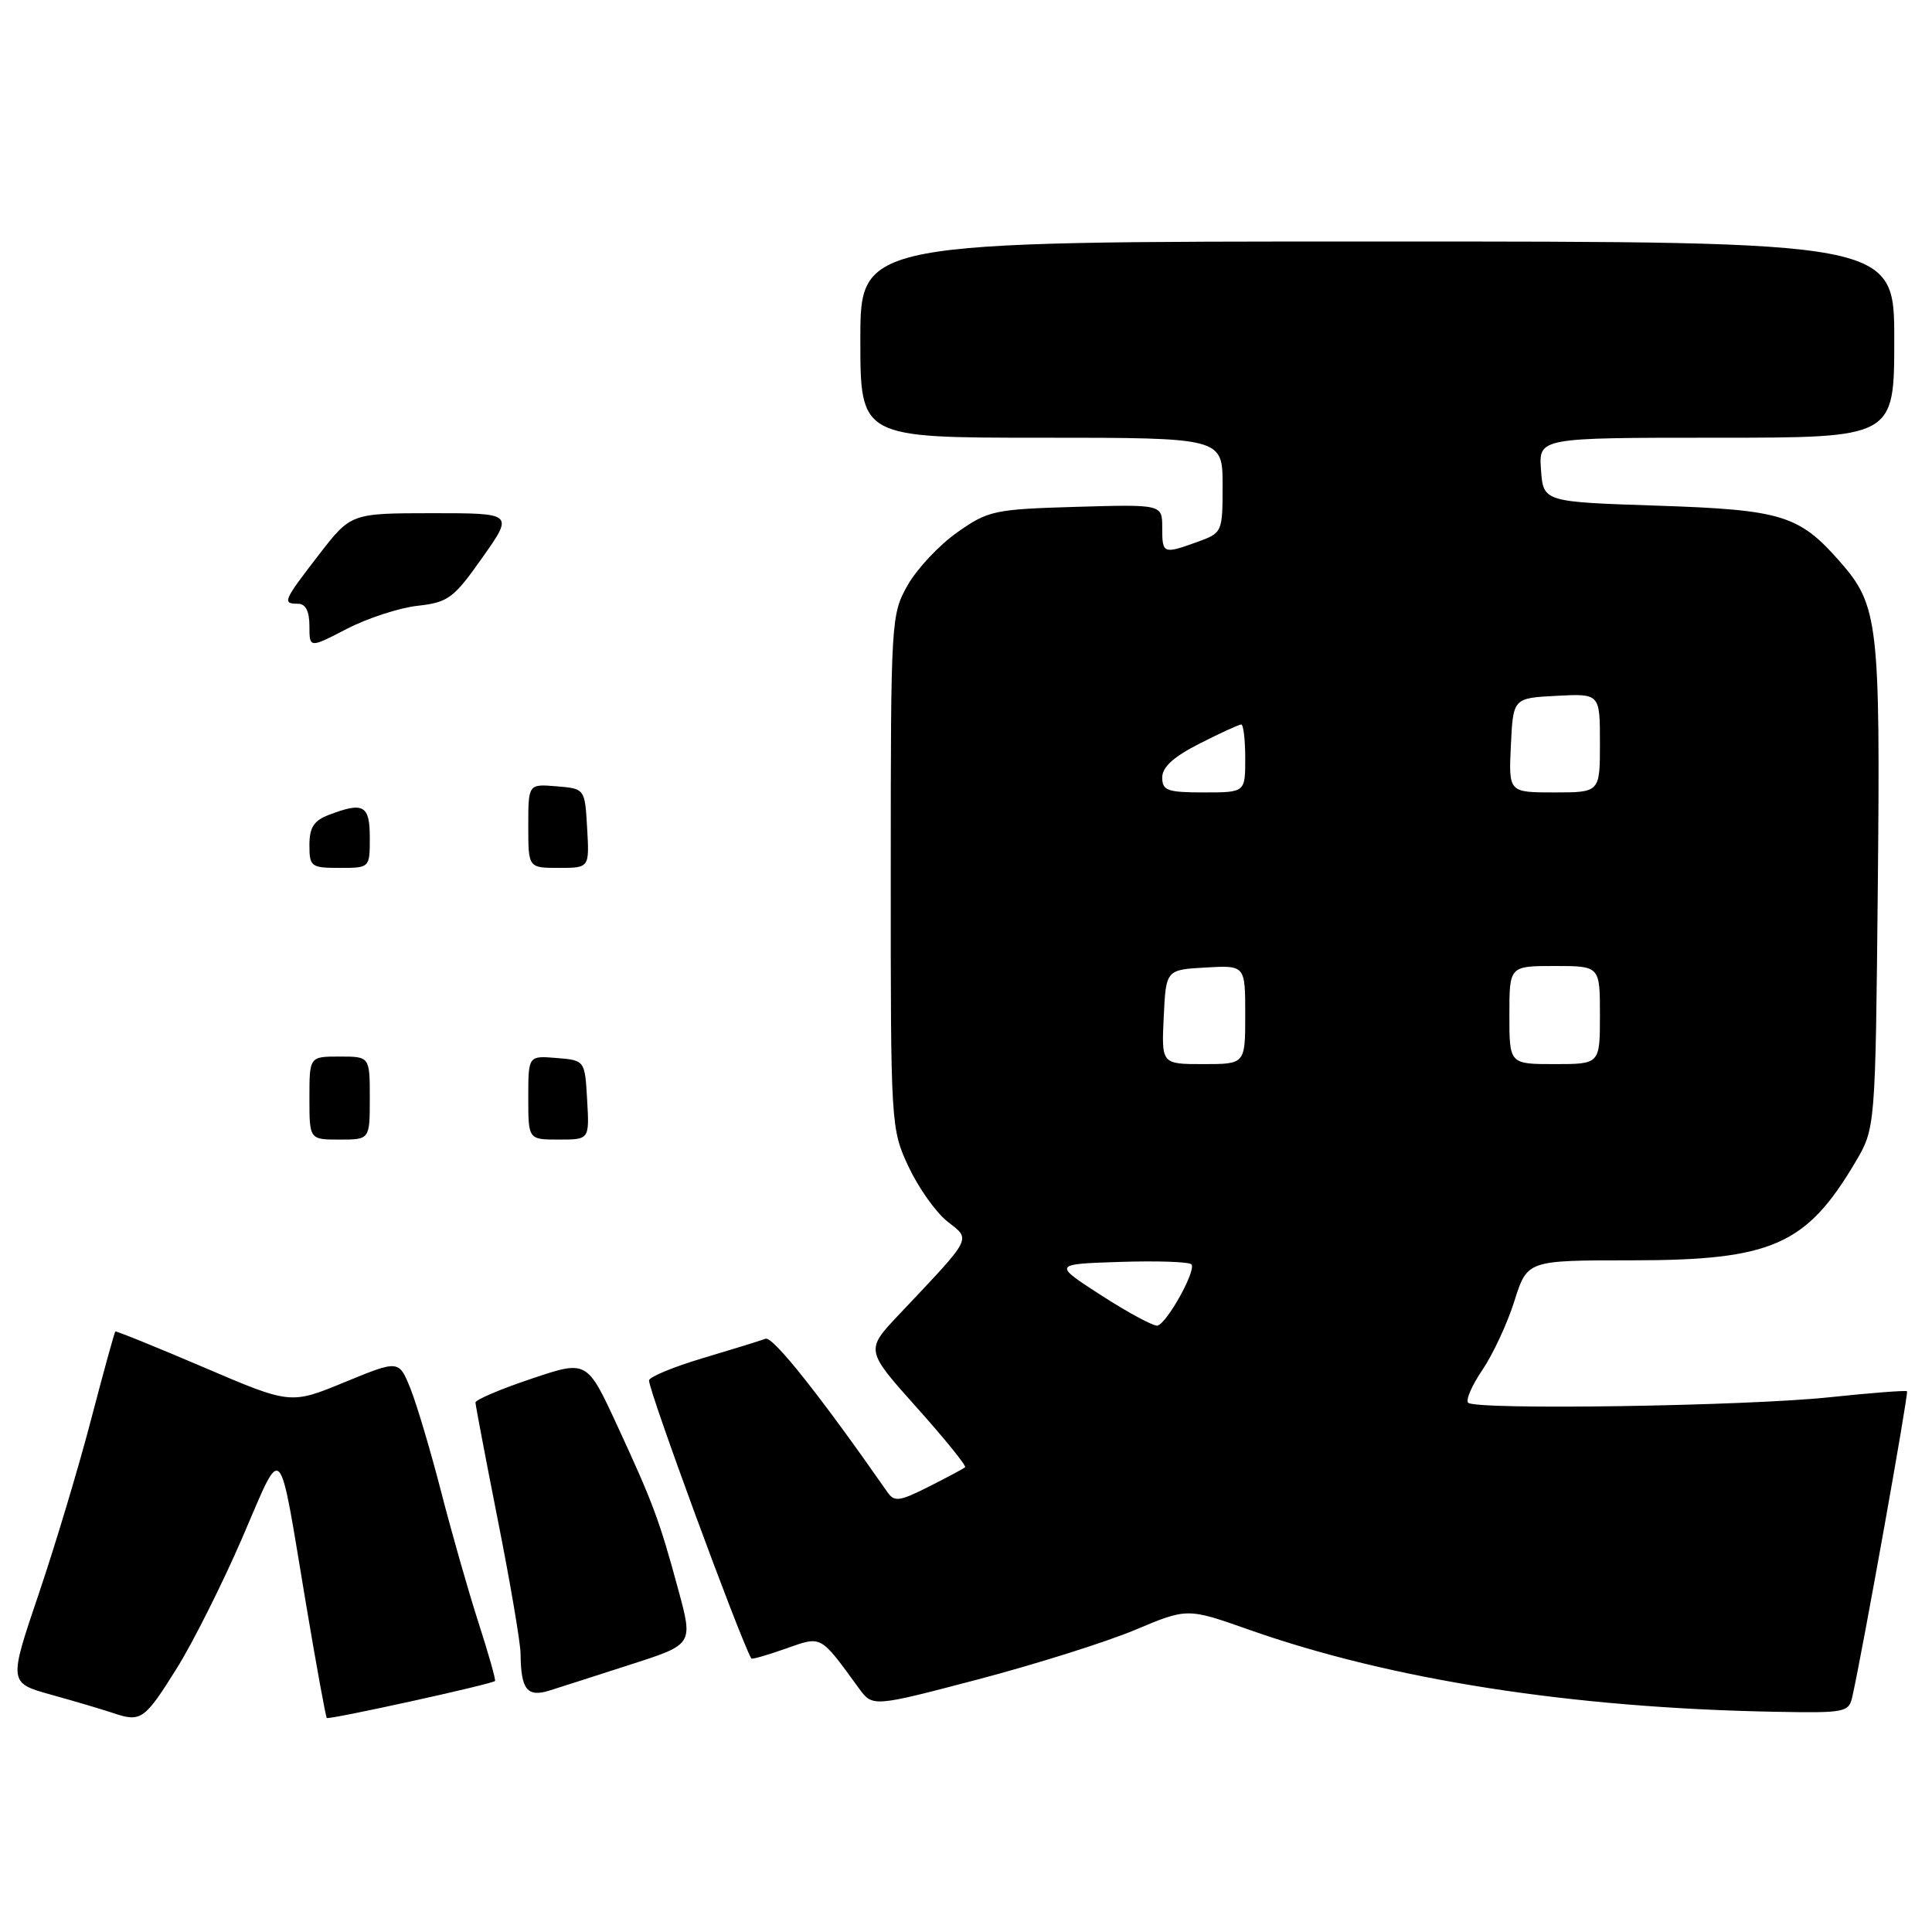 <?xml version="1.0" encoding="UTF-8" standalone="no"?>
<!DOCTYPE svg PUBLIC "-//W3C//DTD SVG 1.1//EN" "http://www.w3.org/Graphics/SVG/1.1/DTD/svg11.dtd" >
<svg xmlns="http://www.w3.org/2000/svg" xmlns:xlink="http://www.w3.org/1999/xlink" version="1.1" viewBox="0 0 256 256">
 <g >
 <path fill="currentColor"
d=" M 23.42 221.07 C 25.57 217.63 29.48 209.83 32.11 203.75 C 37.58 191.08 36.83 190.31 40.53 212.43 C 41.91 220.65 43.16 227.49 43.30 227.64 C 43.58 227.91 65.17 223.17 65.59 222.74 C 65.72 222.61 64.73 219.12 63.40 215.00 C 62.07 210.88 59.85 203.08 58.46 197.69 C 57.07 192.29 55.24 186.14 54.40 184.03 C 52.86 180.19 52.86 180.19 45.68 183.14 C 38.50 186.10 38.50 186.10 27.00 181.18 C 20.68 178.48 15.40 176.34 15.28 176.43 C 15.17 176.52 13.73 181.75 12.08 188.05 C 10.44 194.35 7.31 204.78 5.12 211.24 C 1.14 222.99 1.14 222.99 6.82 224.57 C 9.94 225.43 13.62 226.53 15.00 226.99 C 18.68 228.23 19.14 227.91 23.42 221.07 Z  M 245.46 224.75 C 246.87 218.40 252.92 184.59 252.69 184.35 C 252.54 184.21 247.94 184.56 242.46 185.14 C 231.39 186.32 195.55 186.86 194.54 185.87 C 194.19 185.52 195.04 183.55 196.44 181.50 C 197.83 179.44 199.74 175.34 200.67 172.38 C 202.37 167.00 202.37 167.00 216.21 167.00 C 234.76 167.00 239.34 164.99 245.84 154.00 C 248.50 149.50 248.50 149.50 248.82 117.50 C 249.16 82.57 248.89 80.22 243.81 74.43 C 238.37 68.24 236.13 67.55 219.50 67.00 C 204.50 66.50 204.50 66.50 204.19 62.25 C 203.89 58.00 203.89 58.00 227.44 58.00 C 251.00 58.00 251.00 58.00 251.00 45.00 C 251.00 32.00 251.00 32.00 182.50 32.00 C 114.00 32.00 114.00 32.00 114.00 45.00 C 114.00 58.00 114.00 58.00 138.00 58.00 C 162.00 58.00 162.00 58.00 162.00 64.30 C 162.00 70.53 161.96 70.61 158.68 71.80 C 154.11 73.45 154.00 73.40 154.00 69.91 C 154.00 66.83 154.00 66.83 142.58 67.16 C 131.73 67.48 130.95 67.65 126.84 70.54 C 124.46 72.21 121.51 75.36 120.27 77.54 C 118.07 81.43 118.03 82.13 118.03 115.50 C 118.02 149.16 118.04 149.55 120.38 154.58 C 121.69 157.37 124.00 160.64 125.53 161.85 C 128.69 164.33 129.00 163.73 119.11 174.20 C 114.67 178.90 114.67 178.90 121.46 186.49 C 125.20 190.67 128.08 194.23 127.88 194.42 C 127.67 194.60 125.51 195.76 123.07 196.99 C 119.15 198.96 118.51 199.05 117.57 197.69 C 108.72 184.99 102.39 177.02 101.44 177.39 C 100.79 177.64 97.05 178.79 93.13 179.96 C 89.21 181.13 86.00 182.46 86.00 182.92 C 86.00 184.39 97.87 216.68 99.55 219.76 C 99.62 219.90 101.67 219.32 104.09 218.46 C 108.95 216.75 108.60 216.57 113.79 223.68 C 115.62 226.20 115.62 226.20 129.55 222.54 C 137.20 220.53 146.59 217.57 150.40 215.97 C 157.32 213.06 157.32 213.06 165.49 215.94 C 184.33 222.59 208.24 226.32 235.23 226.82 C 244.58 226.99 244.98 226.91 245.46 224.75 Z  M 83.67 220.52 C 91.84 217.89 91.84 217.89 89.89 210.69 C 87.37 201.40 86.57 199.25 81.77 188.86 C 77.77 180.21 77.77 180.21 70.39 182.70 C 66.32 184.06 63.00 185.48 63.00 185.84 C 63.01 186.20 64.35 193.25 65.98 201.50 C 67.62 209.75 68.97 217.70 68.98 219.17 C 69.02 223.88 69.86 224.94 72.83 224.00 C 74.30 223.54 79.18 221.97 83.67 220.52 Z  M 41.00 145.50 C 41.00 140.00 41.00 140.00 45.00 140.00 C 49.00 140.00 49.00 140.00 49.00 145.50 C 49.00 151.00 49.00 151.00 45.00 151.00 C 41.00 151.00 41.00 151.00 41.00 145.50 Z  M 70.00 145.44 C 70.00 139.88 70.00 139.88 73.75 140.19 C 77.50 140.50 77.50 140.50 77.80 145.75 C 78.10 151.00 78.10 151.00 74.05 151.00 C 70.00 151.00 70.00 151.00 70.00 145.44 Z  M 41.00 111.98 C 41.00 109.65 41.59 108.73 43.57 107.98 C 48.17 106.22 49.00 106.68 49.00 111.00 C 49.00 115.00 49.00 115.00 45.00 115.00 C 41.21 115.00 41.00 114.84 41.00 111.98 Z  M 70.00 109.44 C 70.00 103.88 70.00 103.88 73.75 104.19 C 77.50 104.50 77.50 104.50 77.80 109.75 C 78.10 115.00 78.10 115.00 74.05 115.00 C 70.00 115.00 70.00 115.00 70.00 109.44 Z  M 41.00 82.95 C 41.00 80.99 40.49 80.00 39.50 80.00 C 37.36 80.00 37.52 79.64 42.25 73.51 C 46.50 68.01 46.50 68.01 57.28 68.00 C 68.07 68.00 68.07 68.00 63.92 73.88 C 60.11 79.28 59.41 79.81 55.34 80.27 C 52.90 80.54 48.68 81.92 45.95 83.33 C 41.00 85.90 41.00 85.90 41.00 82.95 Z  M 146.00 171.69 C 139.50 167.50 139.50 167.50 148.38 167.21 C 153.26 167.05 157.53 167.19 157.86 167.53 C 158.58 168.24 154.67 175.30 153.38 175.65 C 152.90 175.77 149.57 173.99 146.00 171.69 Z  M 154.20 134.75 C 154.50 128.50 154.50 128.50 159.75 128.20 C 165.00 127.90 165.00 127.90 165.00 134.45 C 165.00 141.00 165.00 141.00 159.45 141.00 C 153.90 141.00 153.90 141.00 154.20 134.75 Z  M 200.00 134.50 C 200.00 128.00 200.00 128.00 206.00 128.00 C 212.00 128.00 212.00 128.00 212.00 134.50 C 212.00 141.00 212.00 141.00 206.00 141.00 C 200.00 141.00 200.00 141.00 200.00 134.50 Z  M 154.00 103.02 C 154.00 101.64 155.53 100.26 158.97 98.52 C 161.70 97.13 164.17 96.00 164.47 96.00 C 164.76 96.00 165.00 98.03 165.00 100.50 C 165.00 105.00 165.00 105.00 159.50 105.00 C 154.68 105.00 154.00 104.75 154.00 103.02 Z  M 200.20 98.75 C 200.50 92.50 200.50 92.50 206.25 92.20 C 212.00 91.90 212.00 91.90 212.00 98.45 C 212.00 105.00 212.00 105.00 205.95 105.00 C 199.90 105.00 199.90 105.00 200.20 98.75 Z "/>
</g>
</svg>